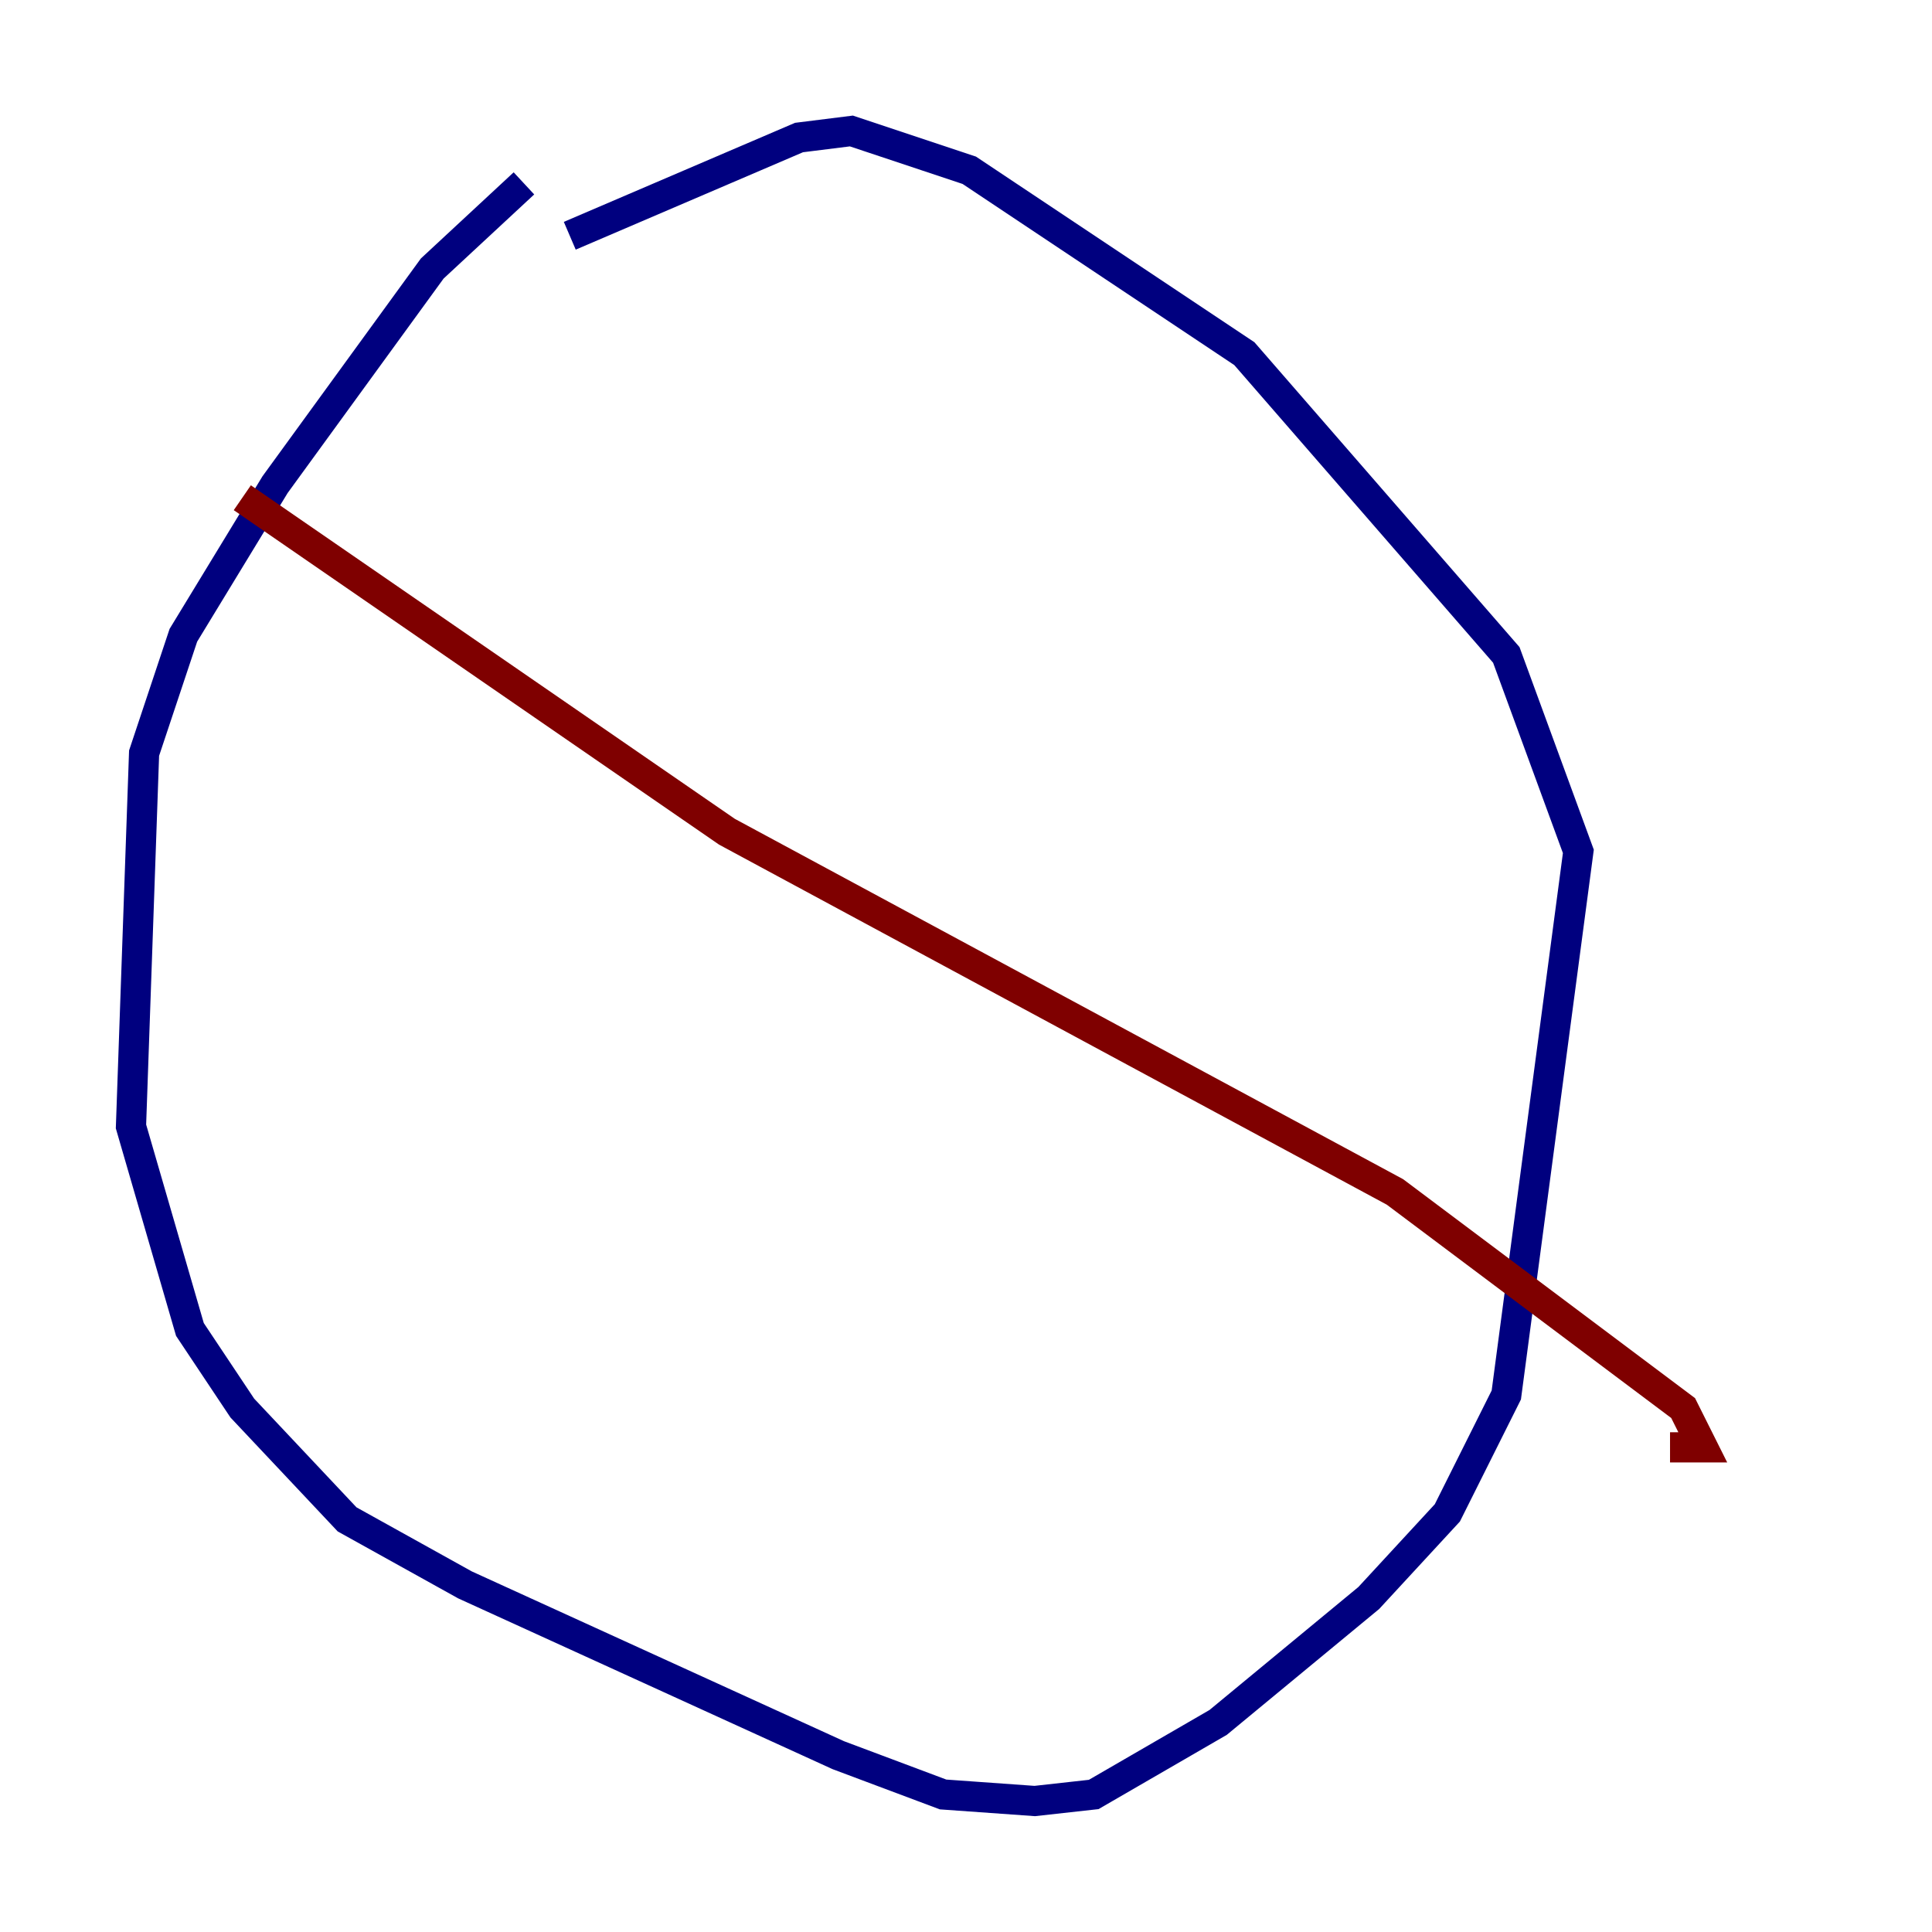 <?xml version="1.0" encoding="utf-8" ?>
<svg baseProfile="tiny" height="128" version="1.2" viewBox="0,0,128,128" width="128" xmlns="http://www.w3.org/2000/svg" xmlns:ev="http://www.w3.org/2001/xml-events" xmlns:xlink="http://www.w3.org/1999/xlink"><defs /><polyline fill="none" points="34.712,12.149 28.637,17.79 18.224,32.108 12.149,42.088 9.546,49.898 8.678,74.63 12.583,88.081 16.054,93.288 22.997,100.664 30.807,105.003 55.539,116.285 62.481,118.888 68.556,119.322 72.461,118.888 80.705,114.115 90.685,105.871 95.891,100.231 99.797,92.42 104.57,56.407 99.797,43.39 82.441,23.43 64.217,11.281 56.407,8.678 52.936,9.112 37.749,15.62" stroke="#00007f" stroke-width="2" /><polyline fill="none" points="16.054,32.976 48.163,55.105 92.42,78.969 111.512,93.288 112.814,95.891 110.644,95.891" stroke="#7f0000" stroke-width="2" /></svg>